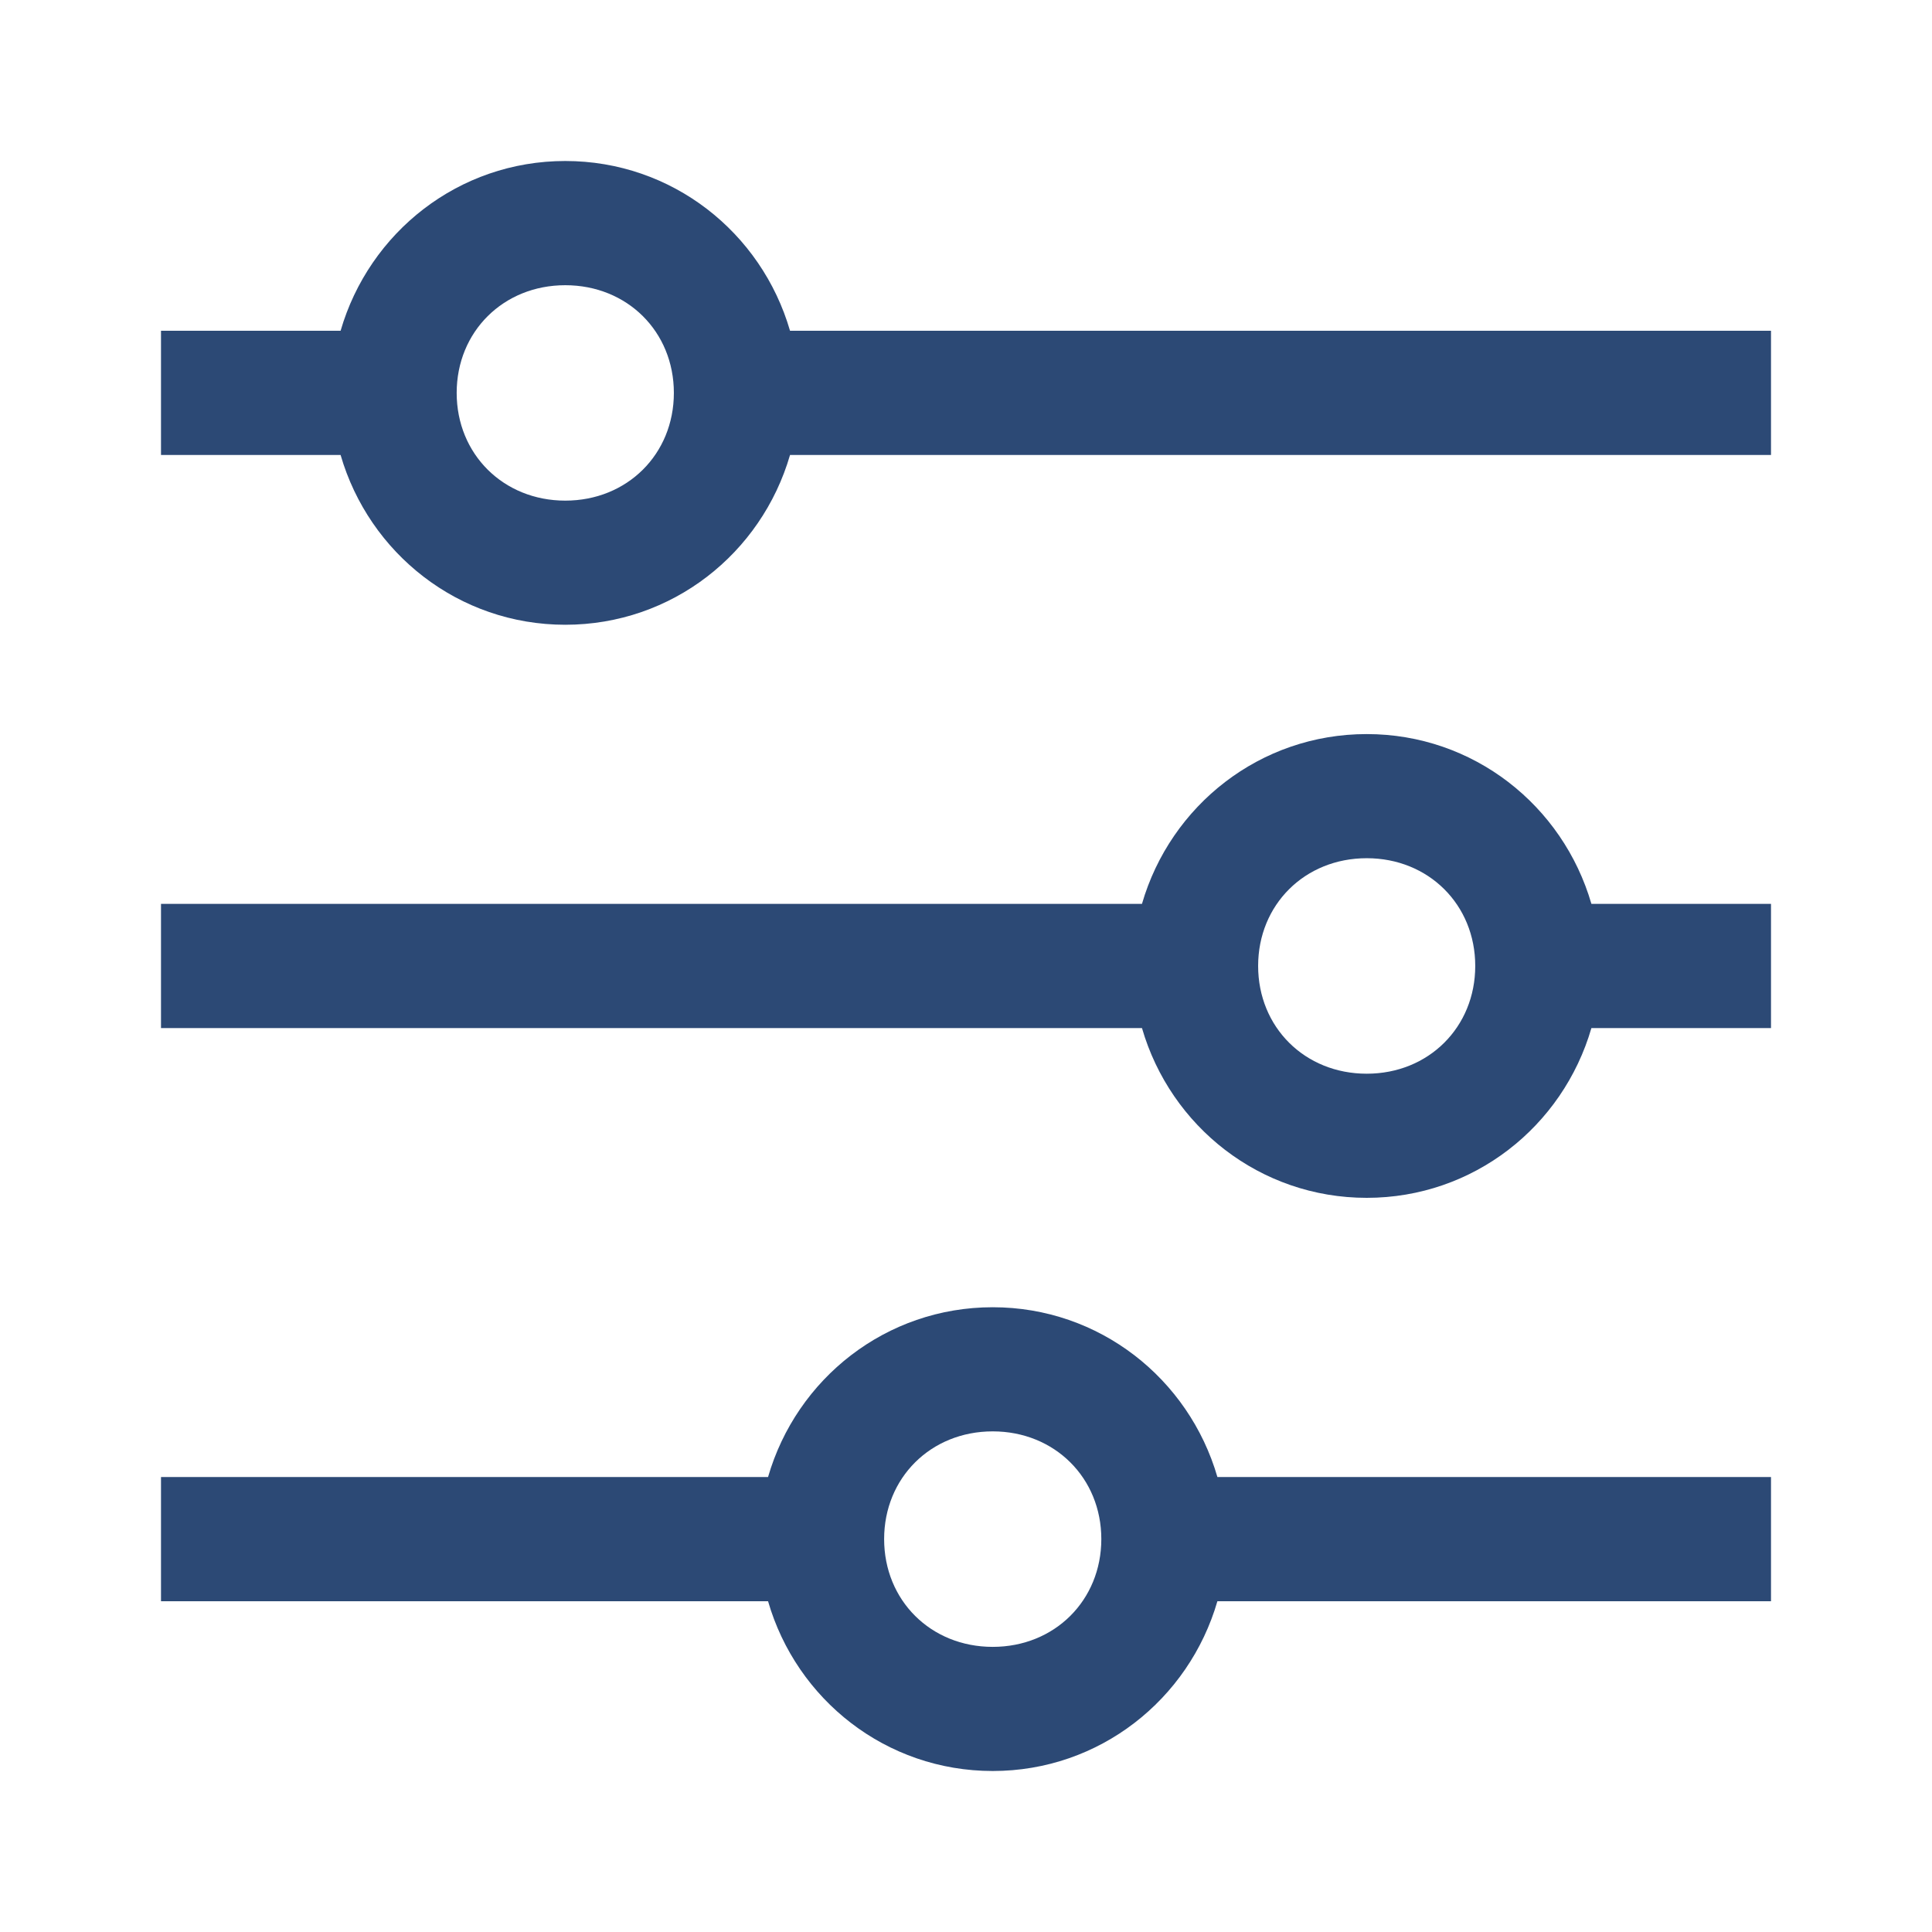 <svg width="24" height="24" viewBox="0 0 24 24" fill="none" xmlns="http://www.w3.org/2000/svg">
<path fill-rule="evenodd" clip-rule="evenodd" d="M7.022 2C5.698 2 4.586 2.886 4.231 4.109H2V5.652H4.231C4.586 6.875 5.698 7.761 7.022 7.761C8.347 7.761 9.459 6.875 9.814 5.652H22V4.109H9.814C9.459 2.886 8.347 2 7.022 2ZM5.673 4.881C5.673 4.12 6.253 3.543 7.022 3.543C7.792 3.543 8.371 4.12 8.371 4.881C8.371 5.641 7.792 6.219 7.022 6.219C6.253 6.219 5.673 5.641 5.673 4.881ZM12.332 16.239C11.007 16.239 9.895 17.125 9.541 18.348H2V19.891H9.541C9.895 21.114 11.007 22 12.332 22C13.656 22 14.768 21.114 15.123 19.891H22V18.348H15.123C14.768 17.125 13.656 16.239 12.332 16.239ZM10.983 19.119C10.983 18.359 11.562 17.781 12.332 17.781C13.101 17.781 13.681 18.359 13.681 19.119C13.681 19.88 13.101 20.458 12.332 20.458C11.562 20.458 10.983 19.88 10.983 19.119ZM16.978 14.88C18.302 14.88 19.414 13.994 19.769 12.771H22V11.228H19.769C19.414 10.005 18.302 9.119 16.978 9.119C15.653 9.119 14.541 10.005 14.186 11.228H2V12.771H14.186C14.541 13.994 15.653 14.88 16.978 14.88ZM18.326 11.999C18.326 12.76 17.747 13.338 16.978 13.338C16.208 13.338 15.629 12.76 15.629 11.999C15.629 11.239 16.208 10.661 16.978 10.661C17.747 10.661 18.326 11.239 18.326 11.999Z" fill="#2C4975"/>
</svg>
